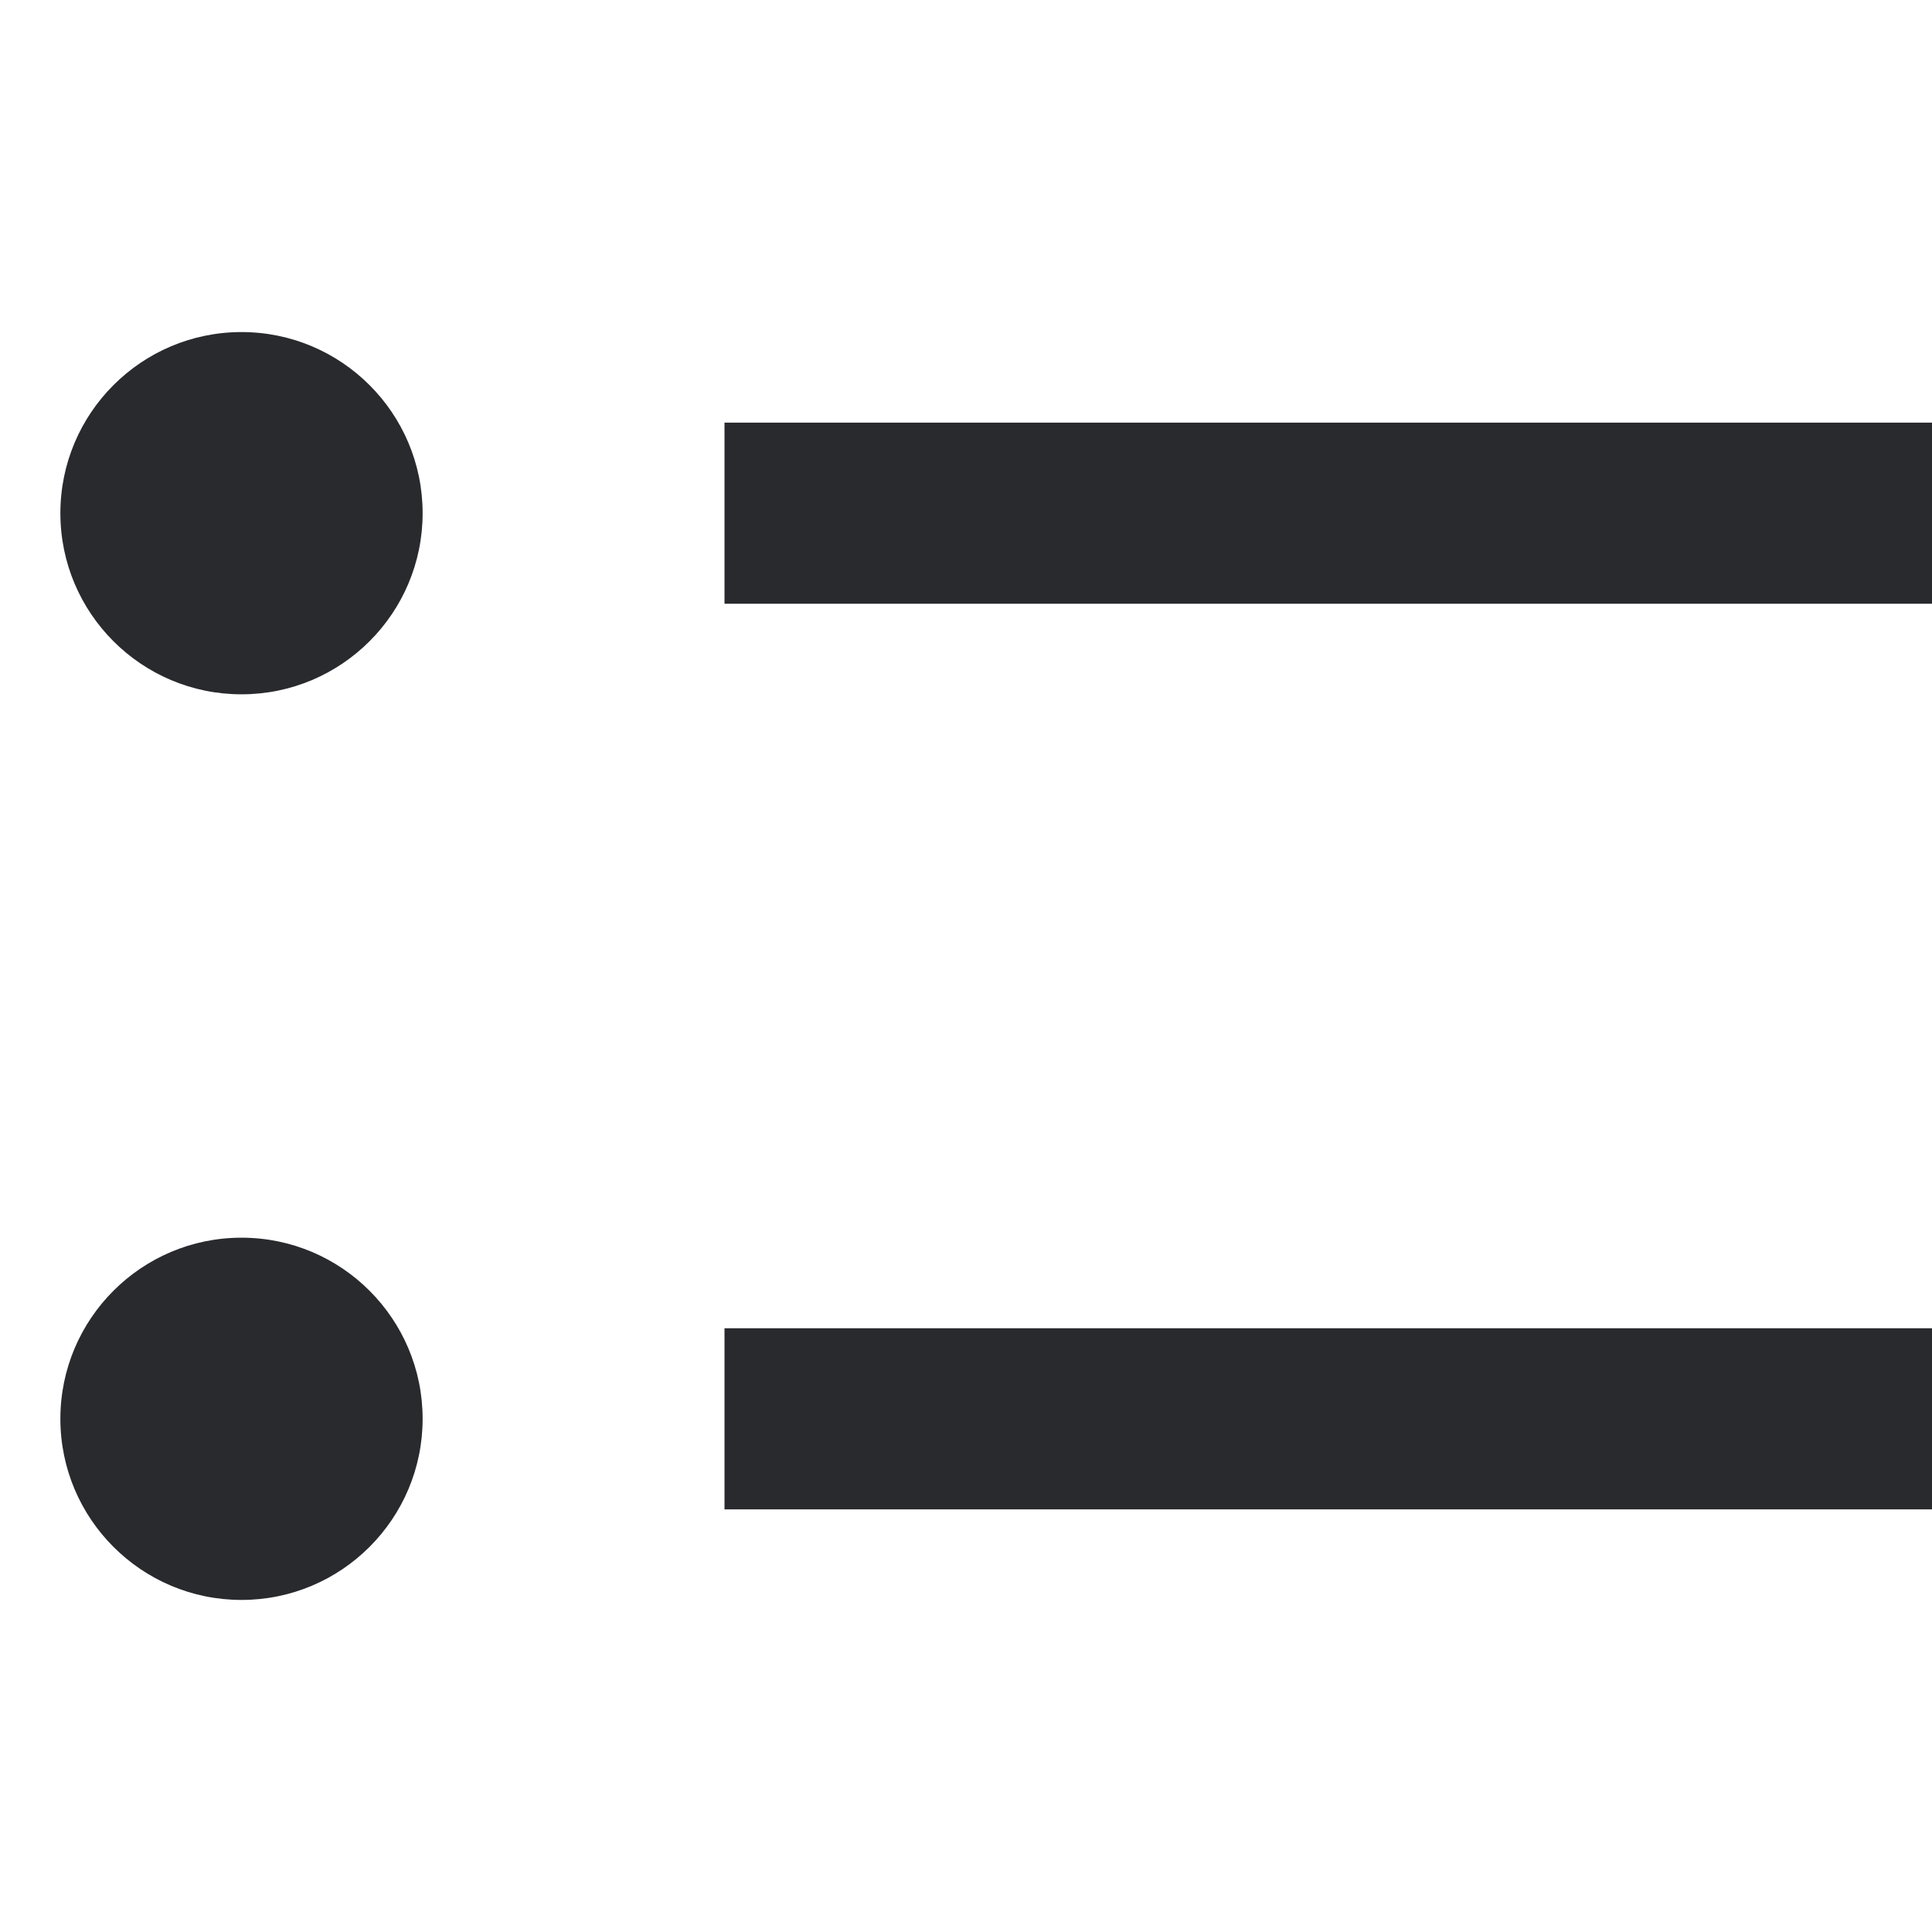 <svg width="16" height="16" viewBox="0 0 16 16" fill="none" xmlns="http://www.w3.org/2000/svg">
<path fill-rule="evenodd" clip-rule="evenodd" d="M0.5 4.25C0.5 3.422 1.172 2.75 2 2.75C2.828 2.75 3.5 3.422 3.5 4.25C3.5 5.078 2.828 5.75 2 5.75C1.172 5.75 0.5 5.078 0.5 4.25Z" fill="#292A2E"/>
<path fill-rule="evenodd" clip-rule="evenodd" d="M0.5 11.75C0.5 10.922 1.172 10.25 2 10.25C2.828 10.25 3.5 10.922 3.5 11.75C3.5 12.578 2.828 13.25 2 13.25C1.172 13.25 0.5 12.578 0.5 11.75Z" fill="#292A2E"/>
<path fill-rule="evenodd" clip-rule="evenodd" d="M16 5L6 5V3.5L16 3.5V5ZM16 12.5L6 12.5V11L16 11V12.5Z" fill="#292A2E"/>
</svg>
